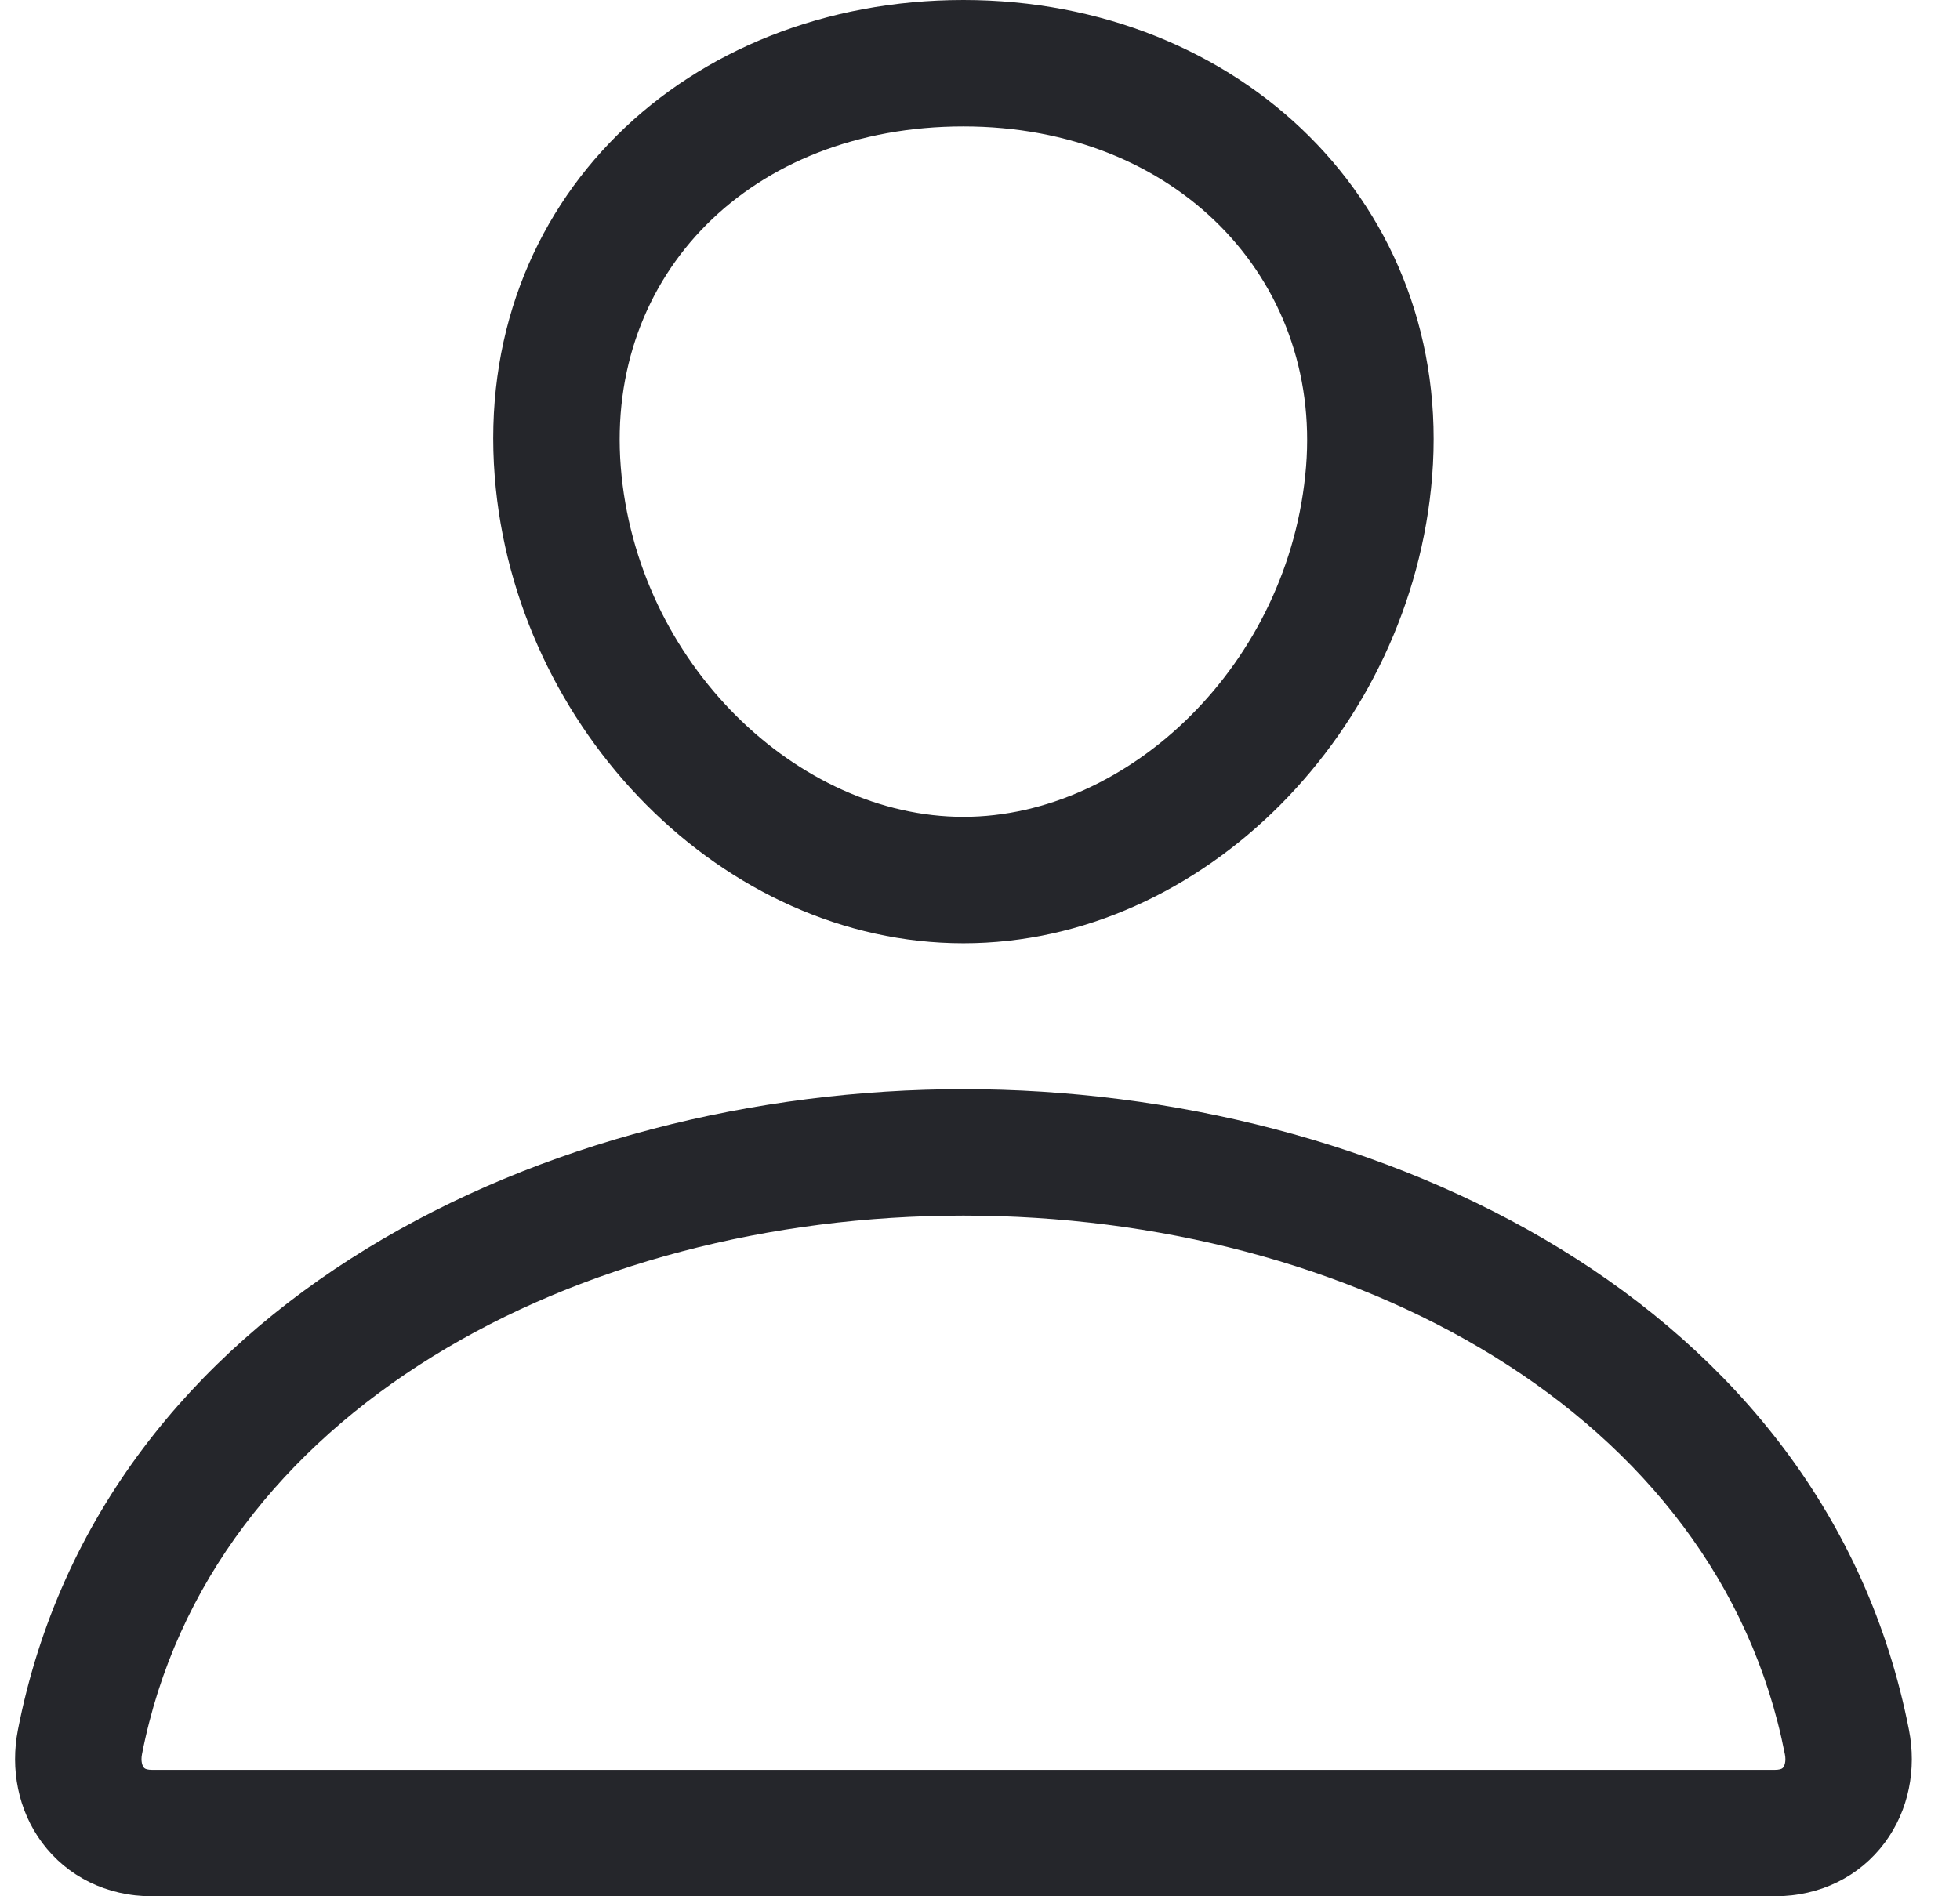 <svg width="31" height="30" viewBox="0 0 31 30" fill="none" xmlns="http://www.w3.org/2000/svg">
<path d="M21.654 7.462L22.651 7.542L22.651 7.542L21.654 7.462ZM8.822 7.462L7.825 7.54L7.825 7.54L8.822 7.462ZM1.265 27.56L2.246 27.751L2.246 27.751L1.265 27.56ZM29.212 27.56L30.193 27.368L30.193 27.368L29.212 27.56ZM20.657 7.381C20.407 10.497 17.851 12.923 15.238 12.923V14.923C19.041 14.923 22.33 11.543 22.651 7.542L20.657 7.381ZM15.238 12.923C12.623 12.923 10.064 10.497 9.818 7.383L7.825 7.54C8.14 11.545 11.436 14.923 15.238 14.923V12.923ZM9.818 7.383C9.579 4.342 11.874 2 15.238 2V0C10.873 0 7.481 3.177 7.825 7.54L9.818 7.383ZM15.238 2C18.596 2 20.897 4.403 20.657 7.382L22.651 7.542C22.995 3.251 19.609 0 15.238 0V2ZM15.238 17.231C8.672 17.231 1.608 20.588 0.283 27.368L2.246 27.751C3.304 22.335 9.117 19.231 15.238 19.231V17.231ZM0.283 27.368C0.163 27.984 0.283 28.636 0.665 29.151C1.06 29.683 1.683 30 2.405 30V28C2.34 28 2.309 27.987 2.298 27.982C2.287 27.976 2.279 27.97 2.272 27.96C2.256 27.939 2.223 27.87 2.246 27.751L0.283 27.368ZM2.405 30H28.071V28H2.405V30ZM28.071 30C28.793 30 29.416 29.683 29.811 29.151C30.193 28.636 30.314 27.984 30.193 27.368L28.23 27.751C28.254 27.87 28.221 27.939 28.205 27.96C28.198 27.97 28.19 27.976 28.179 27.982C28.168 27.987 28.136 28 28.071 28V30ZM30.193 27.368C28.868 20.588 21.804 17.231 15.238 17.231V19.231C21.359 19.231 27.172 22.335 28.23 27.752L30.193 27.368Z" fill="#25262B"/>
</svg>
